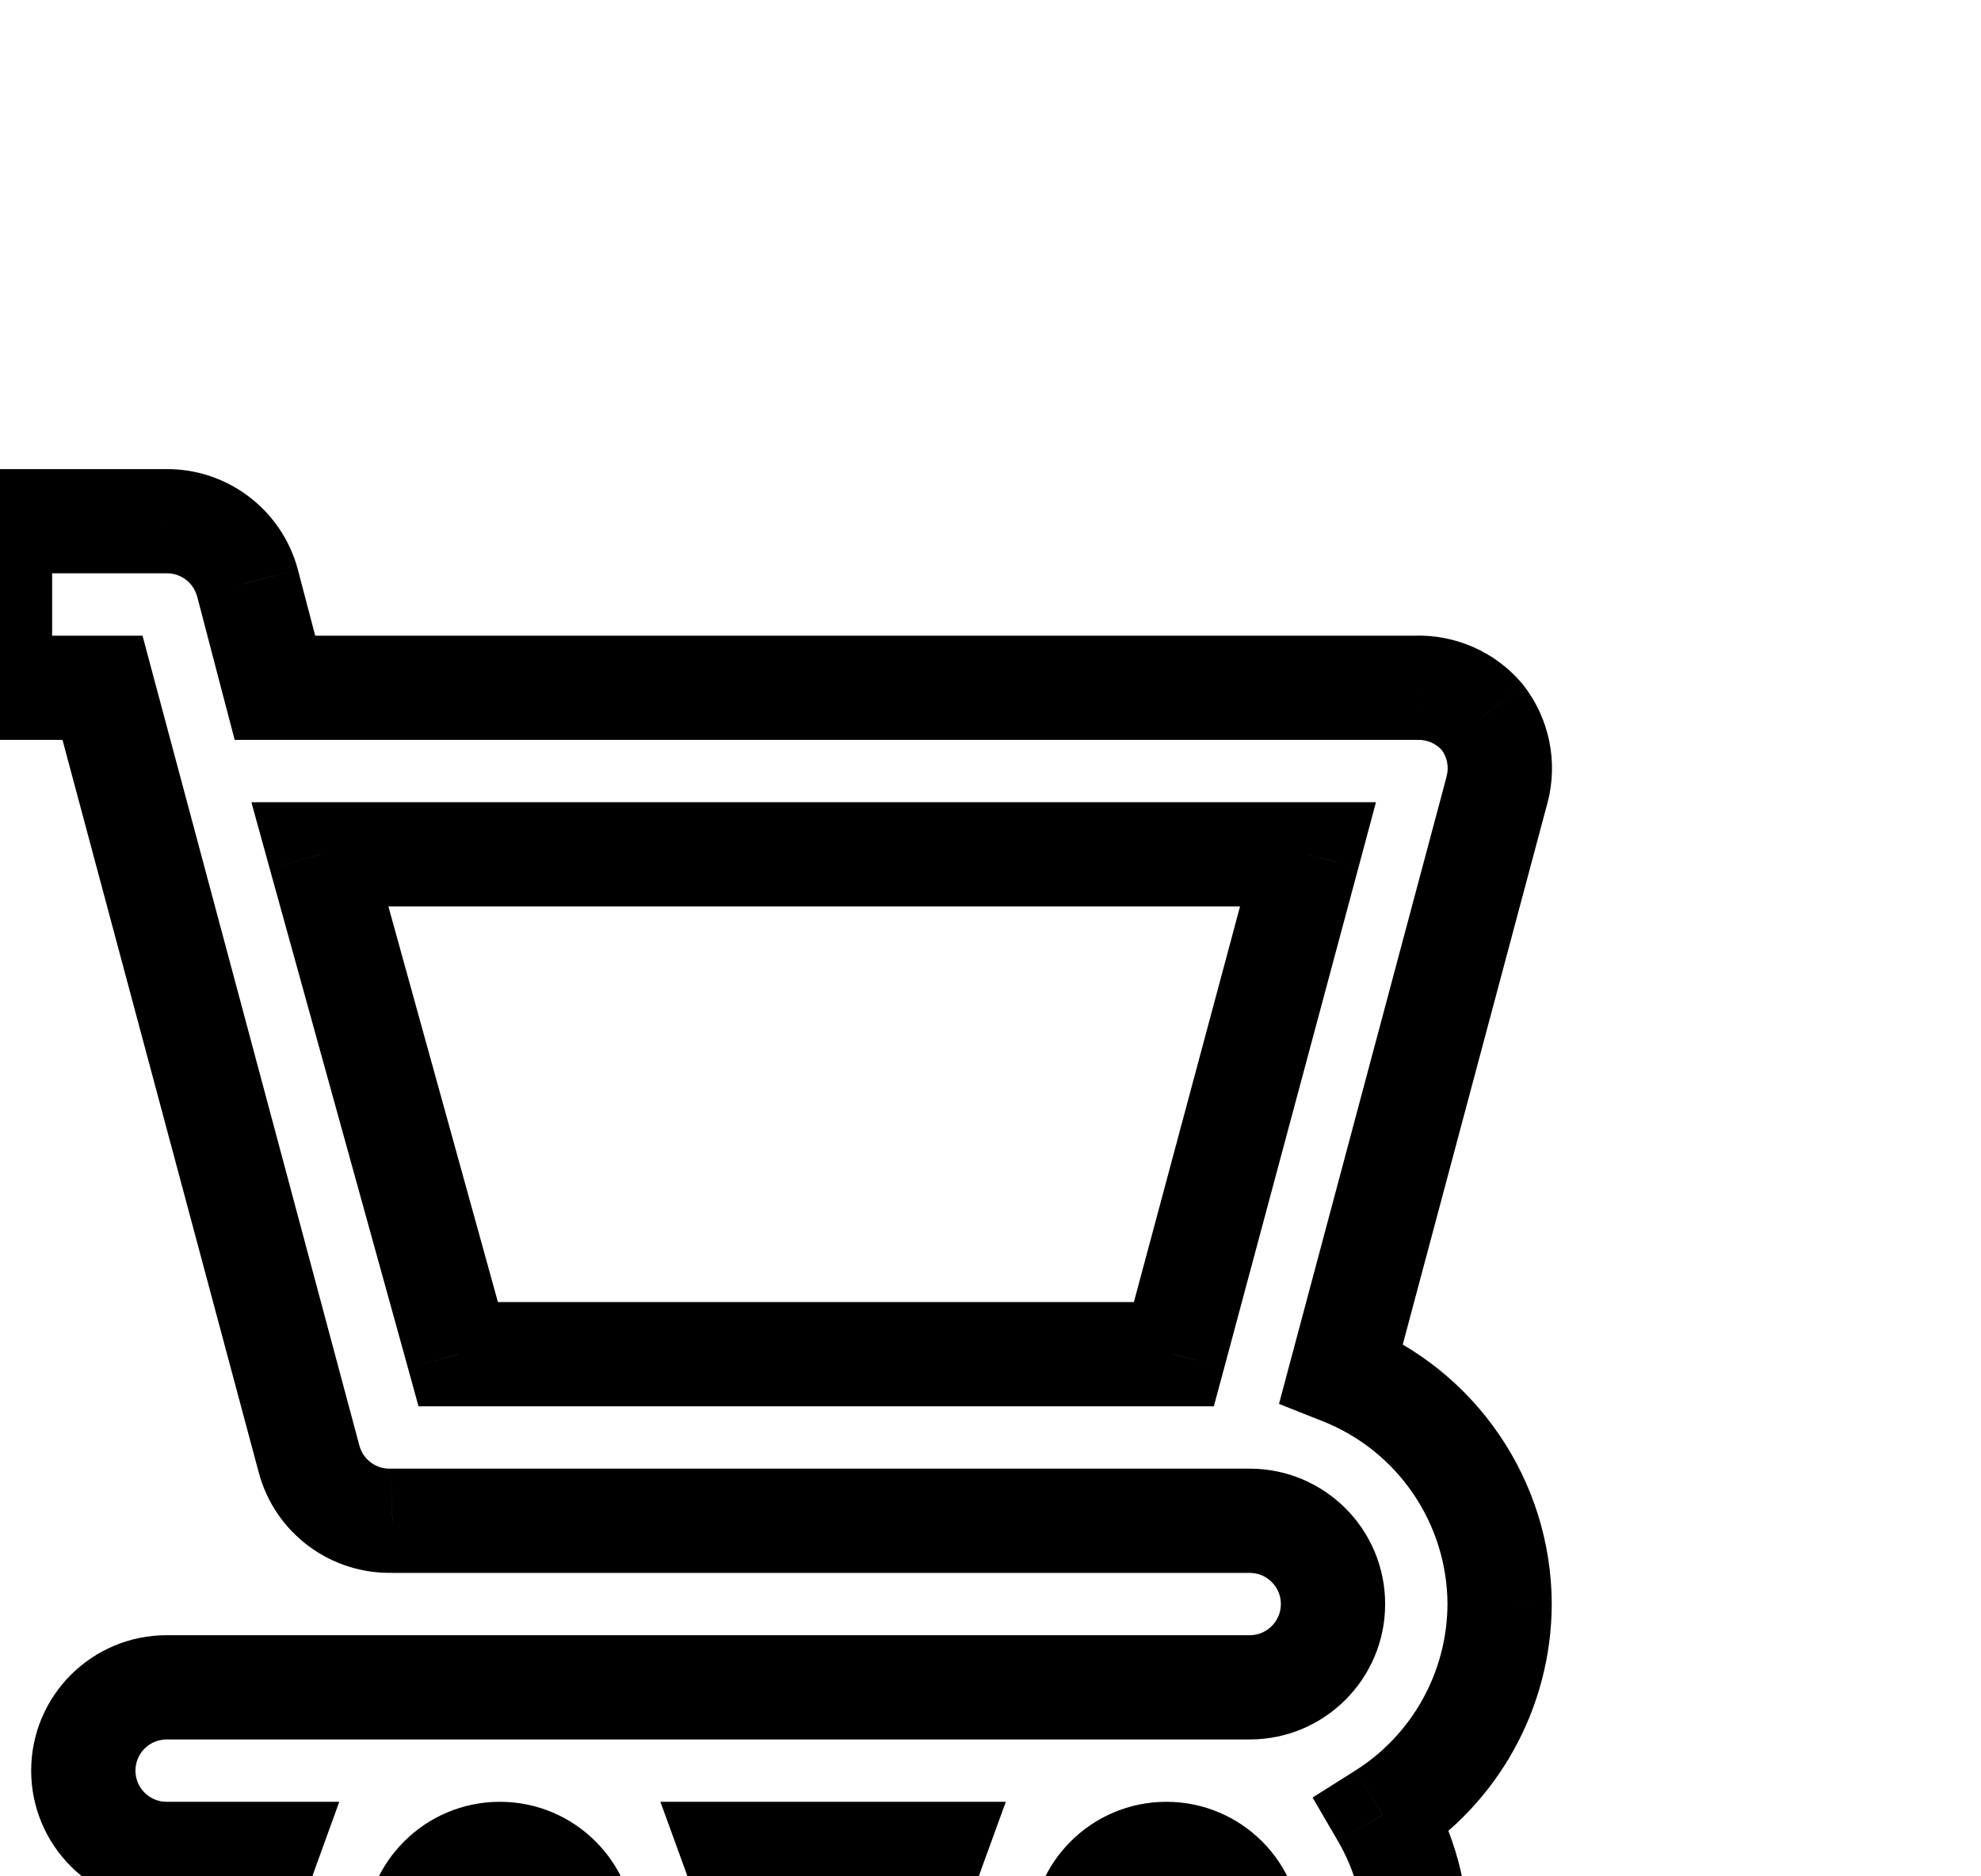<svg width="19" height="18" viewBox="0 0 19 18" fill="none" xmlns="http://www.w3.org/2000/svg">
<g filter="url(#filter0_d_0_65)">
<path fill-rule="evenodd" clip-rule="evenodd" d="M12.865 9.166C13.778 9.526 14.379 10.406 14.383 11.388C14.381 12.209 13.959 12.972 13.264 13.409C13.472 13.766 13.582 14.171 13.584 14.584C13.591 15.543 13.027 16.414 12.149 16.799C11.27 17.183 10.247 17.007 9.548 16.352C8.848 15.696 8.606 14.686 8.933 13.785H7.048C7.409 14.78 7.075 15.894 6.225 16.526C5.376 17.158 4.213 17.158 3.363 16.526C2.514 15.894 2.18 14.78 2.541 13.785H1.598C1.157 13.785 0.799 13.427 0.799 12.986C0.799 12.545 1.157 12.187 1.598 12.187H11.986C12.427 12.187 12.785 11.829 12.785 11.388C12.785 10.947 12.427 10.589 11.986 10.589H3.764C3.392 10.601 3.061 10.356 2.965 9.997L0.983 2.598H0V1H1.598C1.961 0.998 2.279 1.241 2.373 1.591L2.637 2.598H13.584C13.826 2.591 14.058 2.694 14.215 2.878C14.369 3.074 14.422 3.332 14.359 3.573L12.865 9.166ZM4.395 8.991H11.259L12.545 4.196H3.068L4.395 8.991ZM4.794 15.383C4.353 15.383 3.995 15.025 3.995 14.584C3.995 14.143 4.353 13.785 4.794 13.785C5.236 13.785 5.593 14.143 5.593 14.584C5.593 15.025 5.236 15.383 4.794 15.383ZM10.388 14.584C10.388 15.025 10.745 15.383 11.187 15.383C11.628 15.383 11.986 15.025 11.986 14.584C11.986 14.143 11.628 13.785 11.187 13.785C10.745 13.785 10.388 14.143 10.388 14.584Z" fill="white"/>
<path d="M14.383 11.388L14.883 11.389L14.883 11.386L14.383 11.388ZM12.865 9.166L12.382 9.037L12.267 9.468L12.681 9.632L12.865 9.166ZM13.264 13.409L12.998 12.986L12.589 13.244L12.832 13.661L13.264 13.409ZM13.584 14.584L13.084 14.586L13.084 14.588L13.584 14.584ZM8.933 13.785L9.403 13.956L9.647 13.285H8.933V13.785ZM7.048 13.785V13.285H6.334L6.578 13.956L7.048 13.785ZM6.225 16.526L5.927 16.125L5.927 16.125L6.225 16.526ZM3.363 16.526L3.662 16.125L3.662 16.125L3.363 16.526ZM2.541 13.785L3.011 13.956L3.254 13.285H2.541V13.785ZM3.764 10.589V10.089H3.755L3.746 10.089L3.764 10.589ZM2.965 9.997L2.482 10.127L2.482 10.127L2.965 9.997ZM0.983 2.598L1.466 2.469L1.367 2.098H0.983V2.598ZM0 2.598H-0.5V3.098H0V2.598ZM0 1V0.5H-0.5V1H0ZM1.598 1L1.598 1.5L1.6 1.5L1.598 1ZM2.373 1.591L2.857 1.465L2.856 1.461L2.373 1.591ZM2.637 2.598L2.153 2.725L2.251 3.098H2.637V2.598ZM13.584 2.598V3.098H13.591L13.599 3.098L13.584 2.598ZM14.215 2.878L14.609 2.57L14.602 2.561L14.595 2.553L14.215 2.878ZM14.359 3.573L14.842 3.702L14.843 3.7L14.359 3.573ZM11.259 8.991V9.491H11.642L11.742 9.12L11.259 8.991ZM4.395 8.991L3.913 9.124L4.014 9.491H4.395V8.991ZM12.545 4.196L13.028 4.326L13.197 3.696H12.545V4.196ZM3.068 4.196V3.696H2.411L2.586 4.33L3.068 4.196ZM14.883 11.386C14.879 10.2 14.152 9.136 13.048 8.701L12.681 9.632C13.404 9.916 13.88 10.613 13.883 11.39L14.883 11.386ZM13.531 13.832C14.37 13.303 14.88 12.381 14.883 11.389L13.883 11.386C13.881 12.036 13.547 12.64 12.998 12.986L13.531 13.832ZM14.084 14.582C14.082 14.082 13.948 13.59 13.696 13.158L12.832 13.661C12.996 13.942 13.083 14.261 13.084 14.586L14.084 14.582ZM12.349 17.256C13.411 16.792 14.093 15.739 14.084 14.58L13.084 14.588C13.09 15.347 12.643 16.036 11.948 16.34L12.349 17.256ZM9.206 16.716C10.051 17.509 11.287 17.721 12.349 17.256L11.948 16.34C11.253 16.645 10.443 16.506 9.889 15.987L9.206 16.716ZM8.463 13.614C8.068 14.704 8.36 15.924 9.206 16.716L9.889 15.987C9.336 15.468 9.145 14.669 9.403 13.956L8.463 13.614ZM7.048 14.285H8.933V13.285H7.048V14.285ZM6.524 16.927C7.55 16.163 7.954 14.817 7.518 13.614L6.578 13.956C6.864 14.743 6.599 15.625 5.927 16.125L6.524 16.927ZM3.065 16.927C4.091 17.691 5.497 17.691 6.524 16.927L5.927 16.125C5.255 16.625 4.334 16.625 3.662 16.125L3.065 16.927ZM2.071 13.614C1.635 14.817 2.039 16.163 3.065 16.927L3.662 16.125C2.99 15.625 2.725 14.743 3.011 13.956L2.071 13.614ZM1.598 14.285H2.541V13.285H1.598V14.285ZM0.299 12.986C0.299 13.703 0.881 14.285 1.598 14.285V13.285C1.433 13.285 1.299 13.151 1.299 12.986H0.299ZM1.598 11.687C0.881 11.687 0.299 12.268 0.299 12.986H1.299C1.299 12.821 1.433 12.687 1.598 12.687V11.687ZM11.986 11.687H1.598V12.687H11.986V11.687ZM12.285 11.388C12.285 11.553 12.151 11.687 11.986 11.687V12.687C12.703 12.687 13.285 12.105 13.285 11.388H12.285ZM11.986 11.089C12.151 11.089 12.285 11.223 12.285 11.388H13.285C13.285 10.67 12.703 10.089 11.986 10.089V11.089ZM3.764 11.089H11.986V10.089H3.764V11.089ZM2.482 10.127C2.638 10.711 3.177 11.109 3.781 11.088L3.746 10.089C3.607 10.094 3.483 10.002 3.447 9.868L2.482 10.127ZM0.5 2.727L2.482 10.127L3.447 9.868L1.466 2.469L0.5 2.727ZM0 3.098H0.983V2.098H0V3.098ZM-0.5 1V2.598H0.5V1H-0.5ZM1.598 0.5H0V1.5H1.598V0.5ZM2.856 1.461C2.703 0.892 2.185 0.497 1.596 0.5L1.6 1.5C1.736 1.499 1.855 1.59 1.89 1.721L2.856 1.461ZM3.121 2.471L2.857 1.465L1.89 1.718L2.153 2.725L3.121 2.471ZM13.584 2.098H2.637V3.098H13.584V2.098ZM14.595 2.553C14.34 2.254 13.963 2.087 13.569 2.098L13.599 3.098C13.689 3.095 13.776 3.134 13.835 3.203L14.595 2.553ZM14.843 3.7C14.946 3.307 14.859 2.889 14.609 2.57L13.822 3.186C13.879 3.26 13.899 3.356 13.875 3.446L14.843 3.7ZM13.348 9.295L14.842 3.702L13.876 3.444L12.382 9.037L13.348 9.295ZM11.259 8.491H4.395V9.491H11.259V8.491ZM12.062 4.067L10.776 8.861L11.742 9.12L13.028 4.326L12.062 4.067ZM3.068 4.696H12.545V3.696H3.068V4.696ZM4.877 8.857L3.55 4.063L2.586 4.33L3.913 9.124L4.877 8.857ZM3.495 14.584C3.495 15.302 4.077 15.883 4.794 15.883V14.883C4.629 14.883 4.495 14.749 4.495 14.584H3.495ZM4.794 13.285C4.077 13.285 3.495 13.867 3.495 14.584H4.495C4.495 14.419 4.629 14.285 4.794 14.285V13.285ZM6.093 14.584C6.093 13.867 5.512 13.285 4.794 13.285V14.285C4.96 14.285 5.093 14.419 5.093 14.584H6.093ZM4.794 15.883C5.512 15.883 6.093 15.302 6.093 14.584H5.093C5.093 14.749 4.96 14.883 4.794 14.883V15.883ZM11.187 14.883C11.022 14.883 10.888 14.749 10.888 14.584H9.888C9.888 15.302 10.469 15.883 11.187 15.883V14.883ZM11.486 14.584C11.486 14.749 11.352 14.883 11.187 14.883V15.883C11.904 15.883 12.486 15.302 12.486 14.584H11.486ZM11.187 14.285C11.352 14.285 11.486 14.419 11.486 14.584H12.486C12.486 13.867 11.904 13.285 11.187 13.285V14.285ZM10.888 14.584C10.888 14.419 11.022 14.285 11.187 14.285V13.285C10.469 13.285 9.888 13.867 9.888 14.584H10.888Z" fill="black"/>
</g>
<defs>
<filter id="filter0_d_0_65" x="-4.5" y="0.5" width="23.385" height="25" filterUnits="userSpaceOnUse" color-interpolation-filters="sRGB">
<feFlood flood-opacity="0" result="BackgroundImageFix"/>
<feColorMatrix in="SourceAlpha" type="matrix" values="0 0 0 0 0 0 0 0 0 0 0 0 0 0 0 0 0 0 127 0" result="hardAlpha"/>
<feOffset dy="4"/>
<feGaussianBlur stdDeviation="2"/>
<feComposite in2="hardAlpha" operator="out"/>
<feColorMatrix type="matrix" values="0 0 0 0 0 0 0 0 0 0 0 0 0 0 0 0 0 0 0.25 0"/>
<feBlend mode="normal" in2="BackgroundImageFix" result="effect1_dropShadow_0_65"/>
<feBlend mode="normal" in="SourceGraphic" in2="effect1_dropShadow_0_65" result="shape"/>
</filter>
</defs>
</svg>
